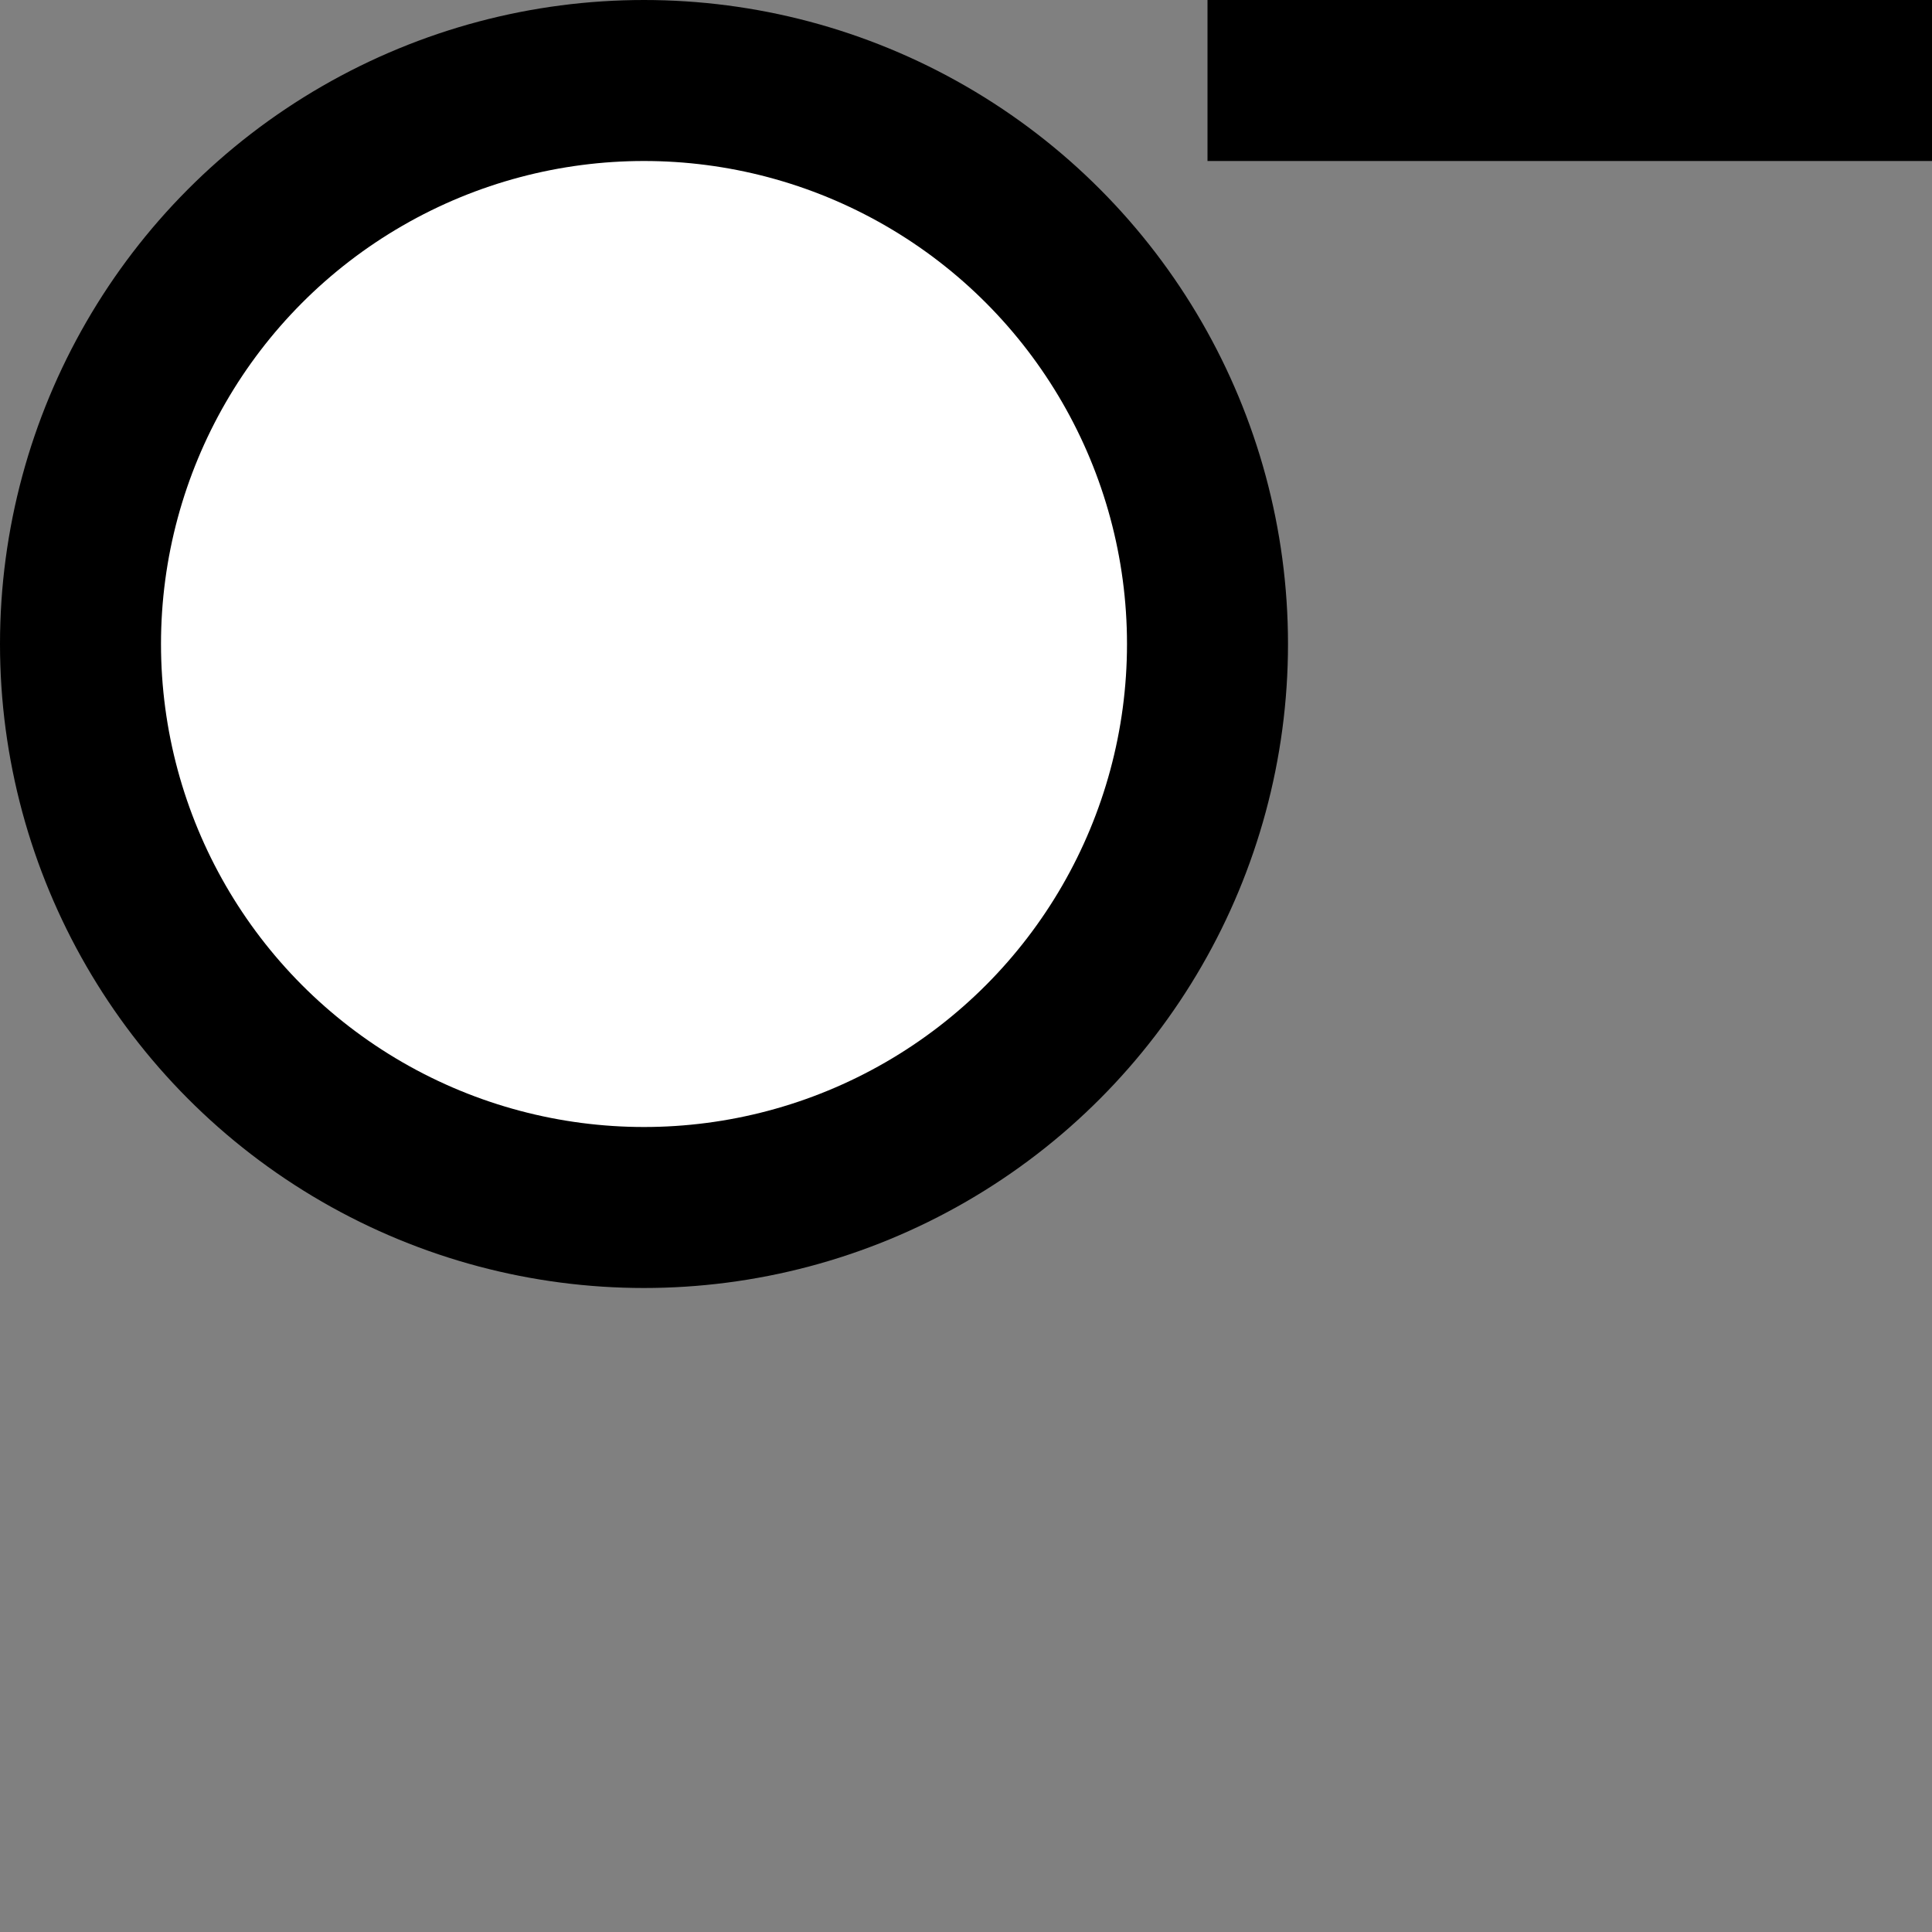 <svg xmlns="http://www.w3.org/2000/svg" viewBox="0 0 24 24" height="24px" width="24px">
  <rect x="0" y="0" width="24" height="24" fill="#808080" stroke="none"/>
  <rect x="15" y="-2" width="18" height="4" style="transform: rotate(45deg);" />
  <circle cx="8" cy="8" r="8" />
  <circle cx="8" cy="8" r="6" fill="white"/>
</svg>
